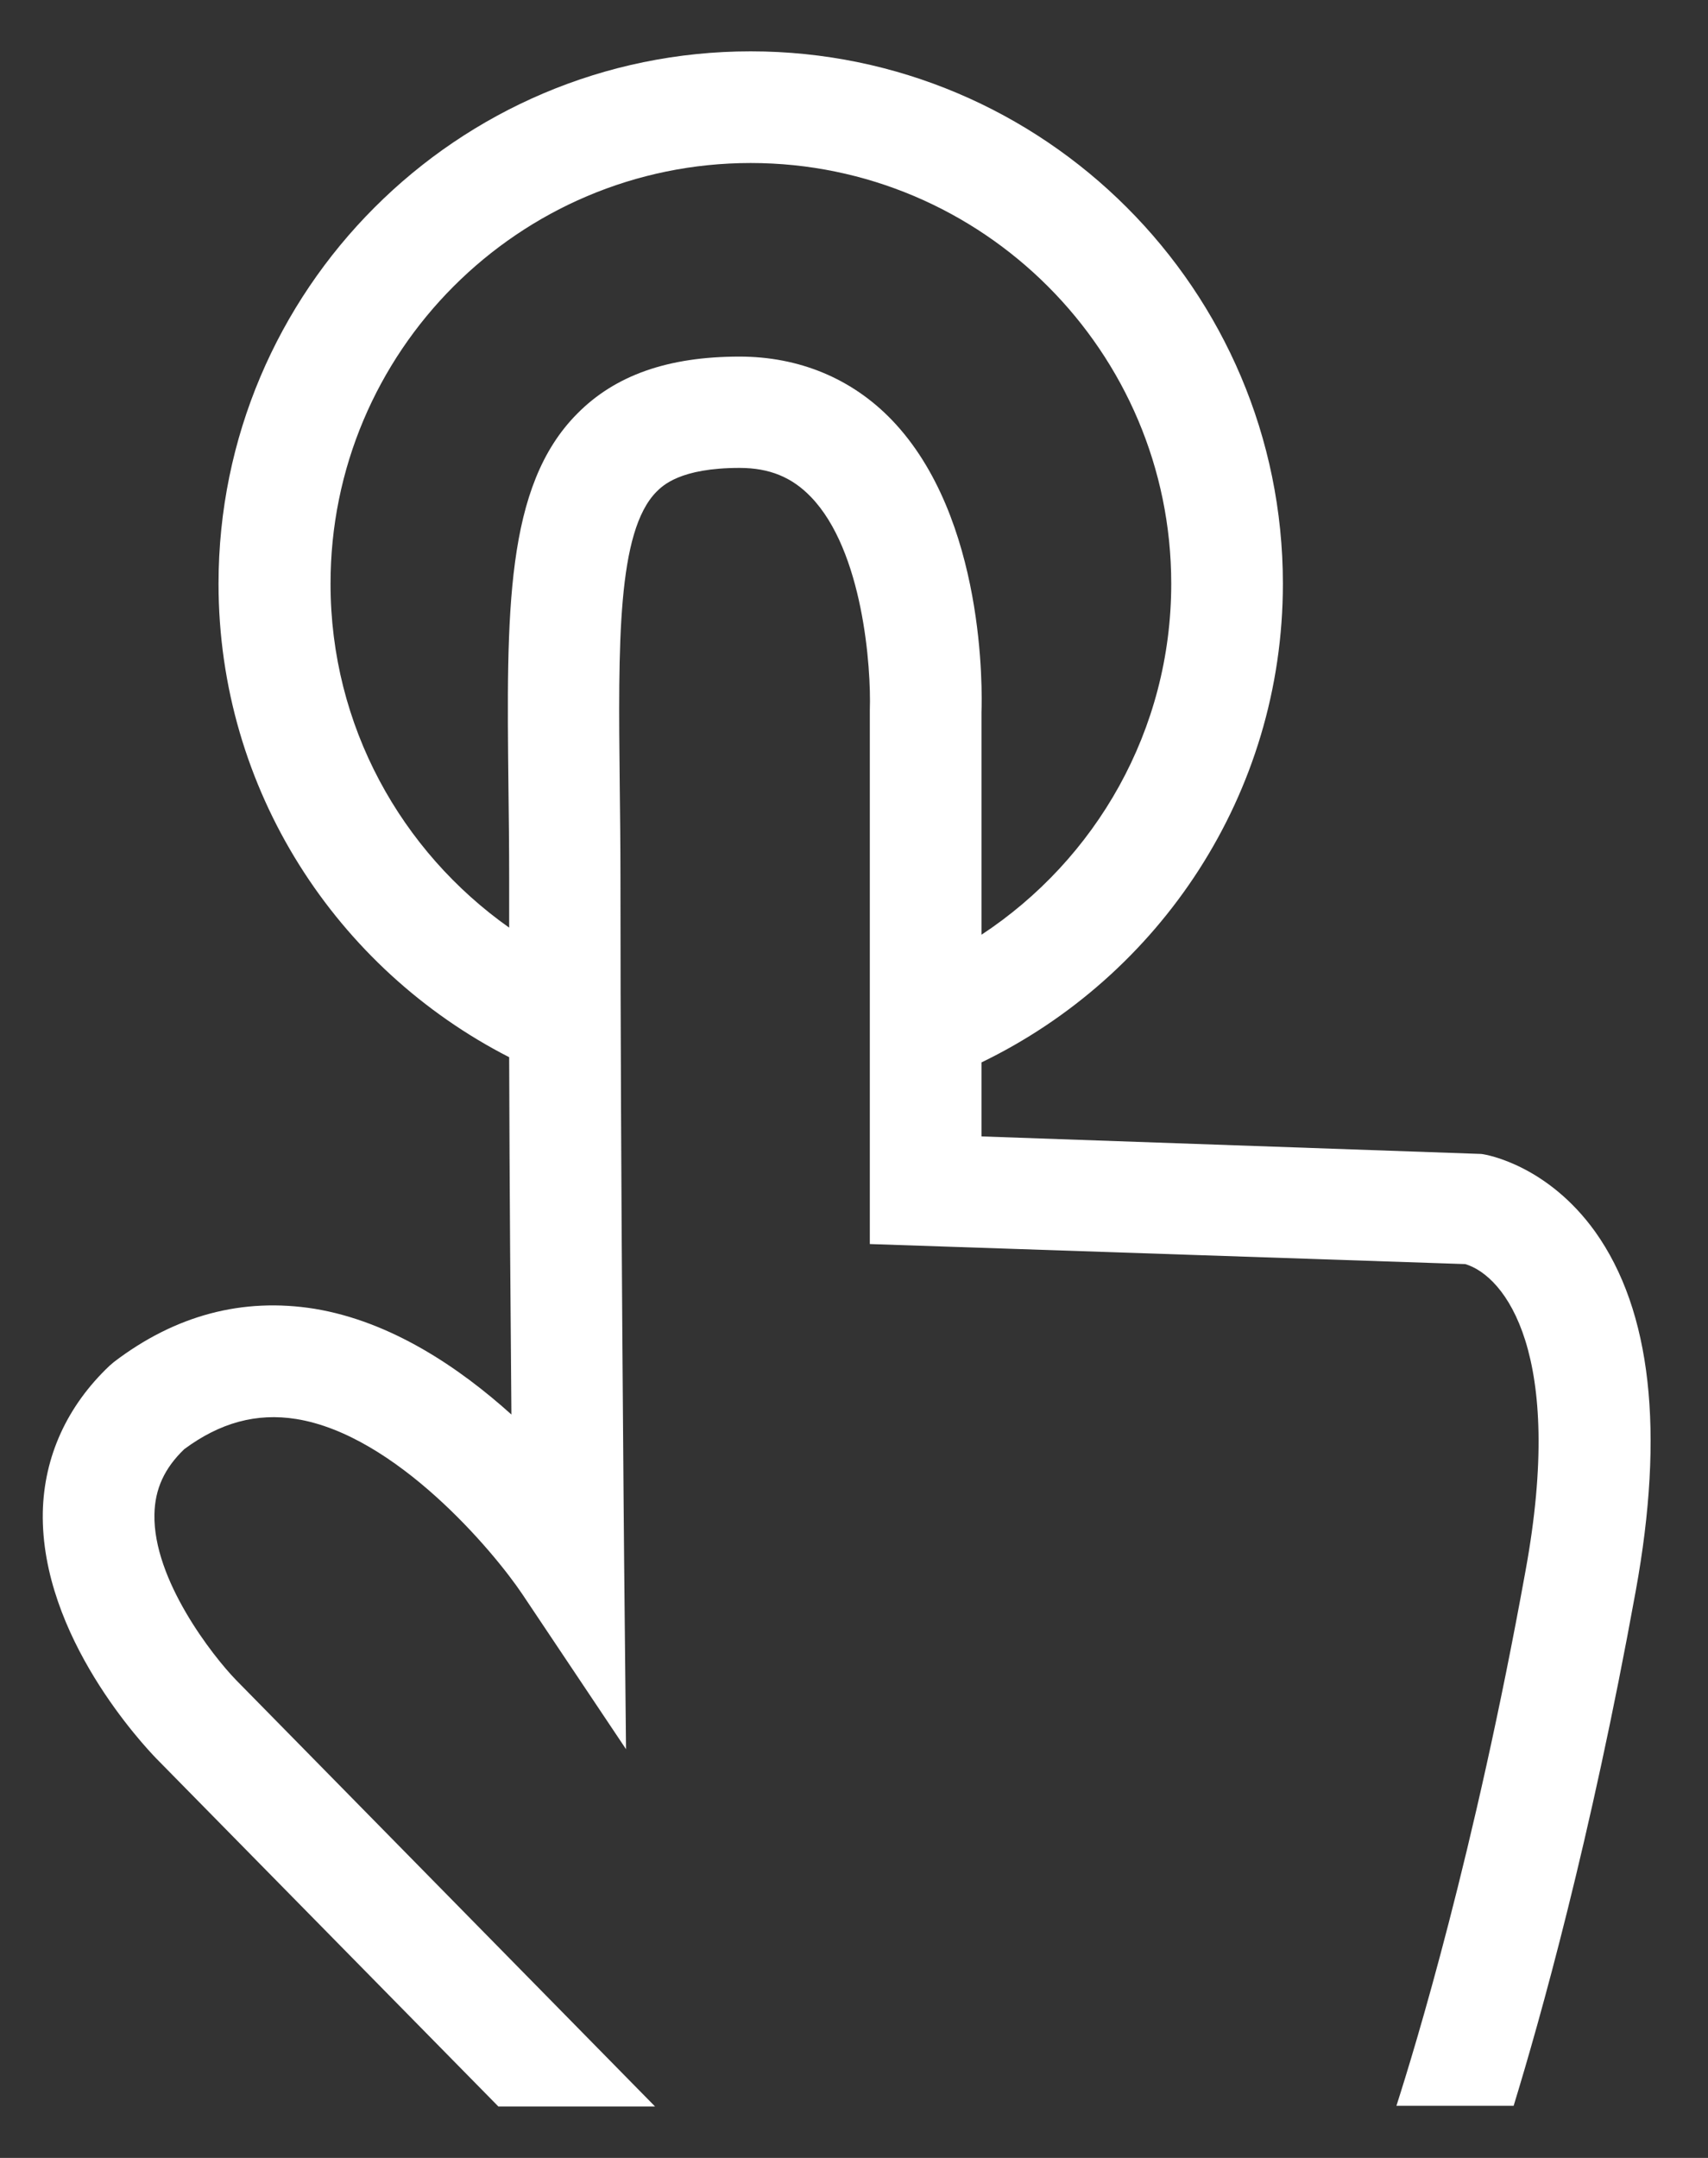 <svg width="19" height="24" viewBox="0 0 19 24" fill="none" xmlns="http://www.w3.org/2000/svg">
<rect x="0" y="0" width="19" height="24" fill="#333333" stroke="none"/>
<g clip-path="url(#clip1_203_922)">
<path d="M17.745 13.699C17.219 12.967 16.552 12.842 16.478 12.834L10.918 12.639V11.816C12.897 10.859 14.271 8.835 14.271 6.492C14.271 3.225 11.613 0.571 8.351 0.571C5.084 0.571 2.431 3.229 2.431 6.492C2.431 8.789 3.747 10.777 5.664 11.758C5.668 13.211 5.68 14.664 5.689 15.732C5.109 15.21 4.352 14.697 3.499 14.556C2.7 14.428 1.95 14.627 1.267 15.148L1.218 15.19C0.746 15.637 0.489 16.2 0.476 16.821C0.452 18.2 1.607 19.421 1.739 19.558L5.544 23.428H7.287L2.625 18.684C2.368 18.419 1.702 17.57 1.718 16.842C1.723 16.56 1.83 16.328 2.05 16.117C2.447 15.823 2.853 15.711 3.296 15.782C4.401 15.96 5.486 17.247 5.809 17.728L6.964 19.454L6.943 17.376C6.943 17.334 6.902 13.037 6.902 9.762C6.902 9.402 6.898 9.058 6.894 8.731C6.877 7.154 6.865 5.912 7.303 5.469C7.37 5.403 7.564 5.204 8.227 5.204C8.558 5.204 8.81 5.307 9.021 5.527C9.601 6.127 9.692 7.427 9.676 7.895V13.836L16.3 14.059C16.743 14.192 17.413 15.053 16.97 17.471C16.399 20.626 15.741 22.774 15.534 23.42H16.838C17.128 22.472 17.691 20.481 18.196 17.695C18.519 15.922 18.37 14.577 17.745 13.699ZM8.227 3.966C7.432 3.966 6.844 4.173 6.422 4.6C5.618 5.407 5.635 6.81 5.656 8.748C5.66 9.071 5.664 9.41 5.664 9.766C5.664 9.944 5.664 10.131 5.664 10.317C4.463 9.468 3.677 8.073 3.677 6.496C3.673 3.912 5.772 1.813 8.351 1.813C10.93 1.813 13.029 3.912 13.029 6.492C13.029 8.123 12.189 9.559 10.918 10.396V7.924C10.926 7.705 10.967 5.759 9.92 4.67C9.477 4.21 8.889 3.966 8.227 3.966Z" fill="white"/>
</g>
</svg>
